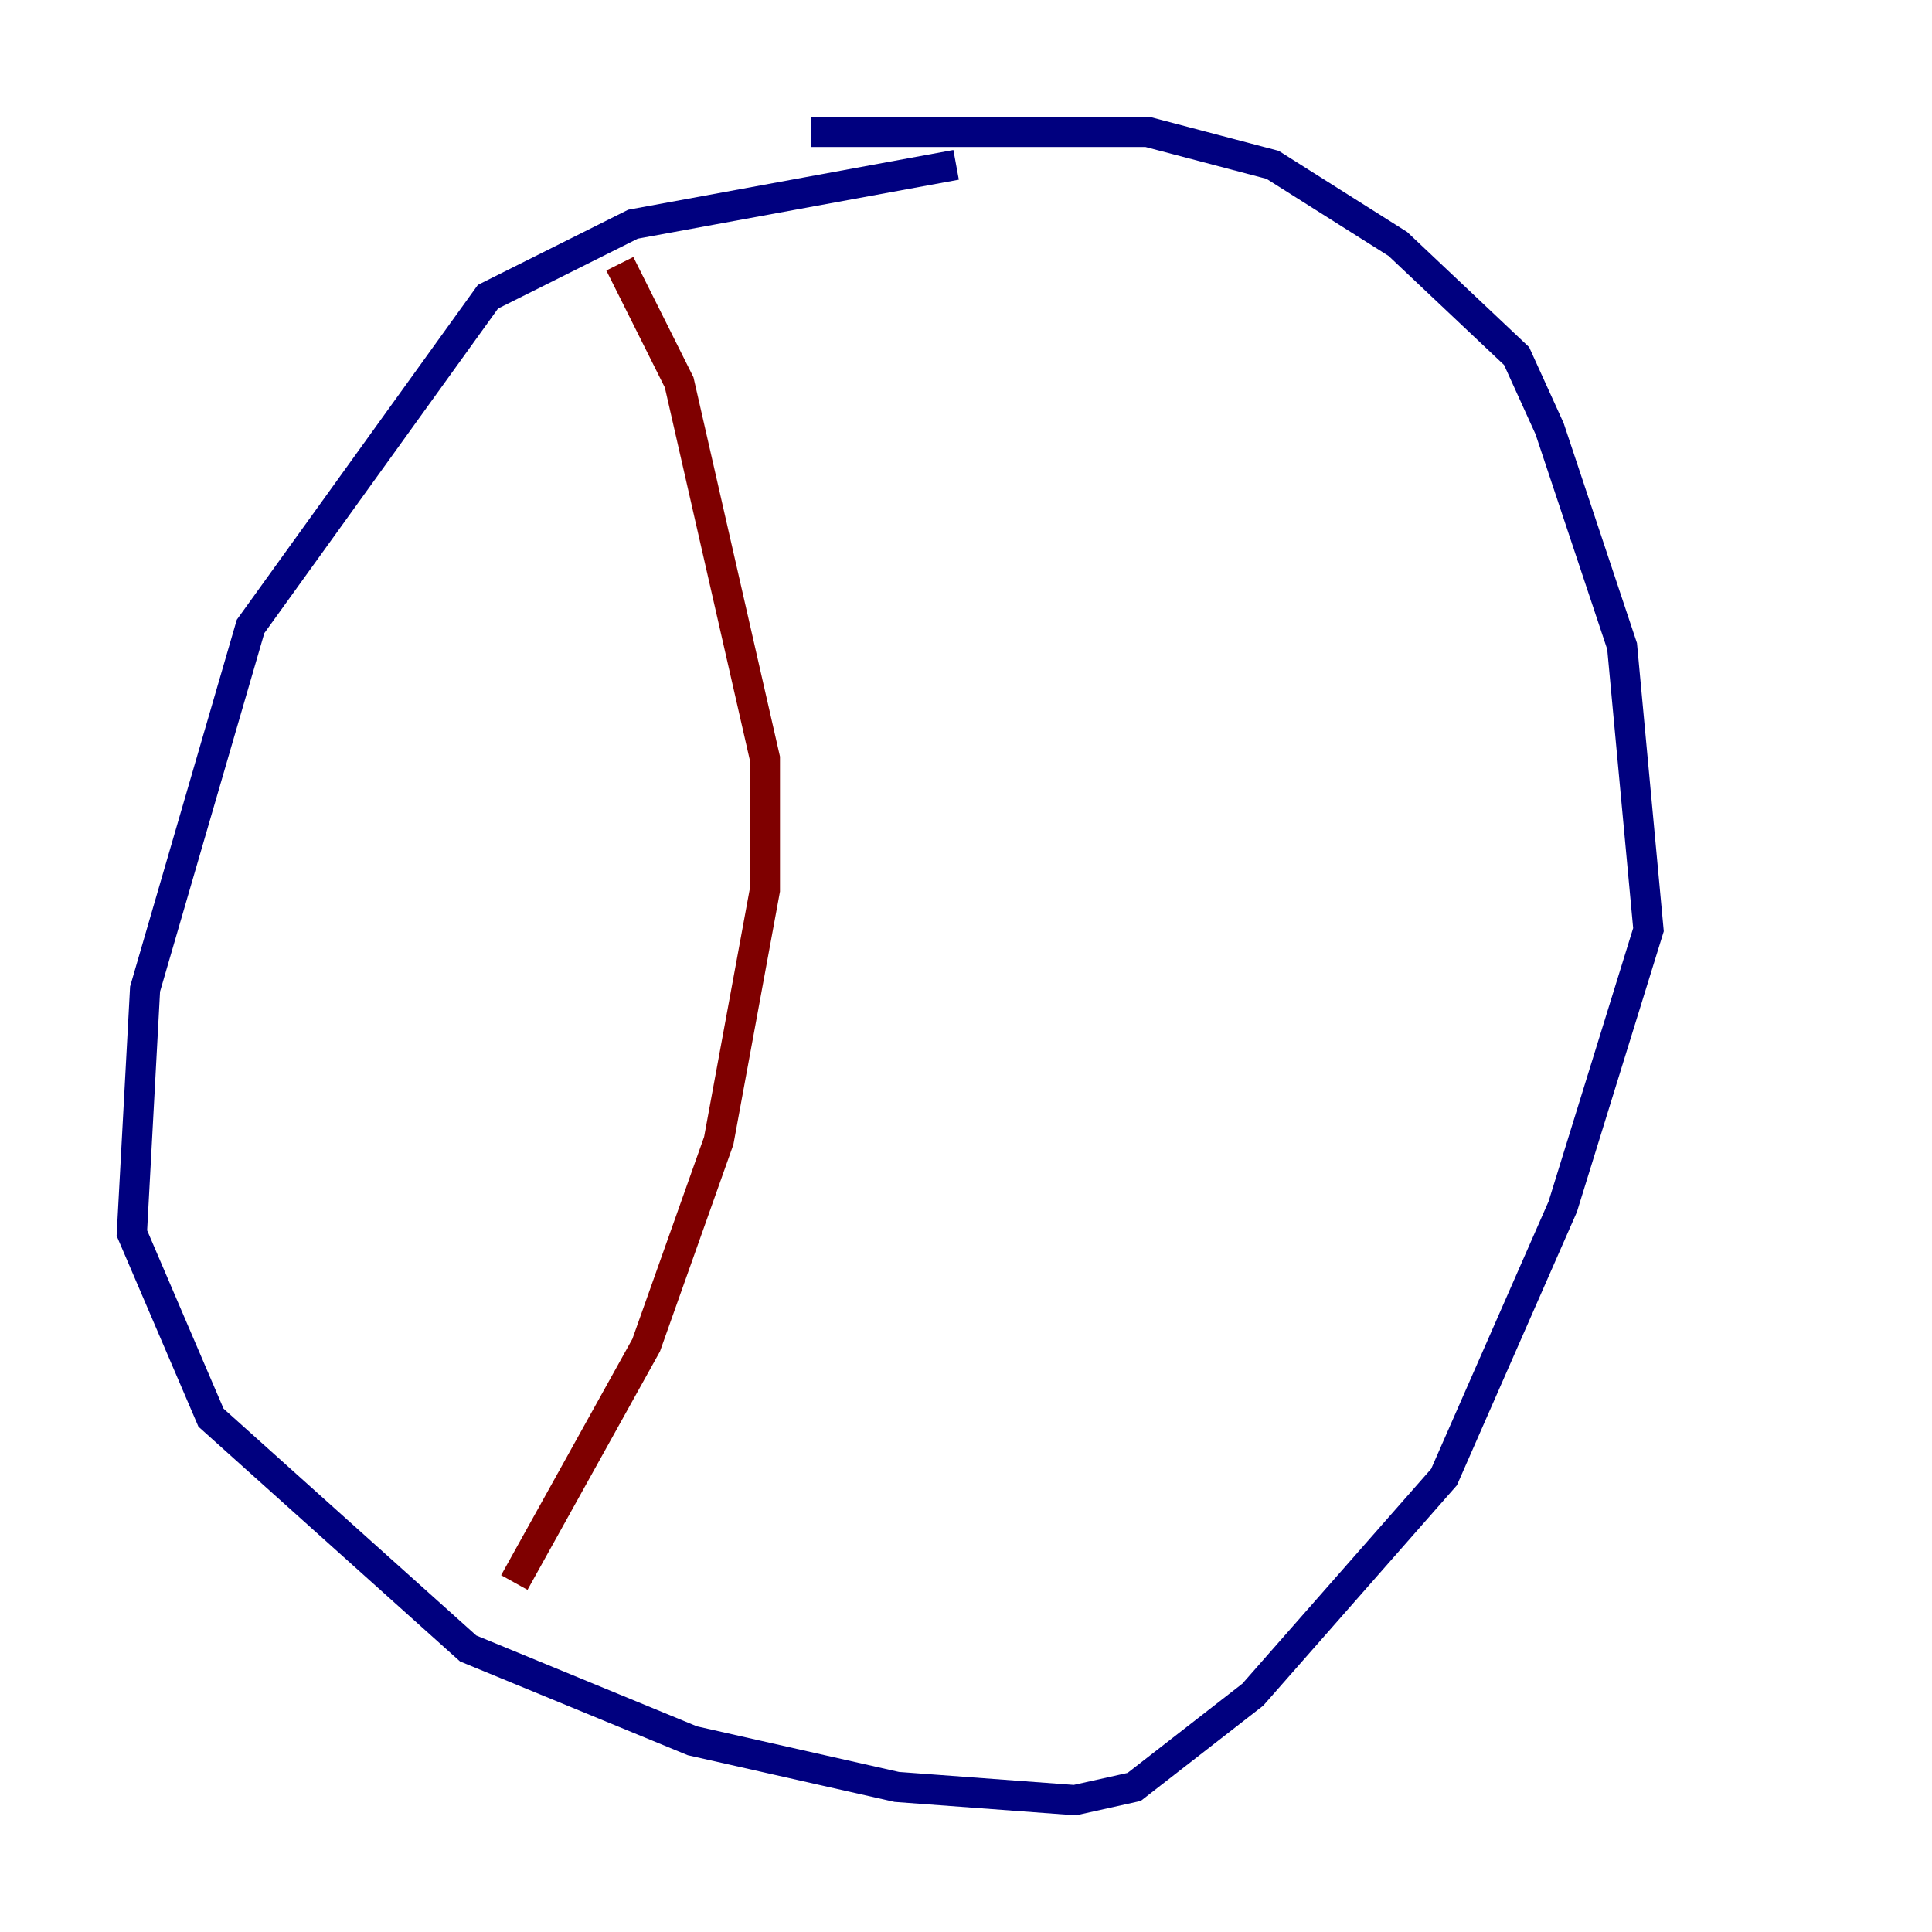 <?xml version="1.0" encoding="utf-8" ?>
<svg baseProfile="tiny" height="128" version="1.2" viewBox="0,0,128,128" width="128" xmlns="http://www.w3.org/2000/svg" xmlns:ev="http://www.w3.org/2001/xml-events" xmlns:xlink="http://www.w3.org/1999/xlink"><defs /><polyline fill="none" points="63.345,10.921 41.939,14.853 32.328,19.659 16.601,41.502 9.611,65.529 8.737,81.693 13.979,93.925 31.017,109.215 45.87,115.331 59.413,118.389 71.208,119.263 75.14,118.389 83.003,112.273 95.672,97.857 103.536,79.945 109.215,61.597 107.468,42.812 102.662,28.396 100.478,23.59 92.614,16.164 84.314,10.921 76.014,8.737 53.734,8.737" stroke="#00007f" stroke-width="2" /><polyline fill="none" points="41.065,17.474 44.997,25.338 50.676,50.239 50.676,58.976 47.618,75.577 42.812,89.12 34.075,104.846" stroke="#7f0000" stroke-width="2" /></svg>